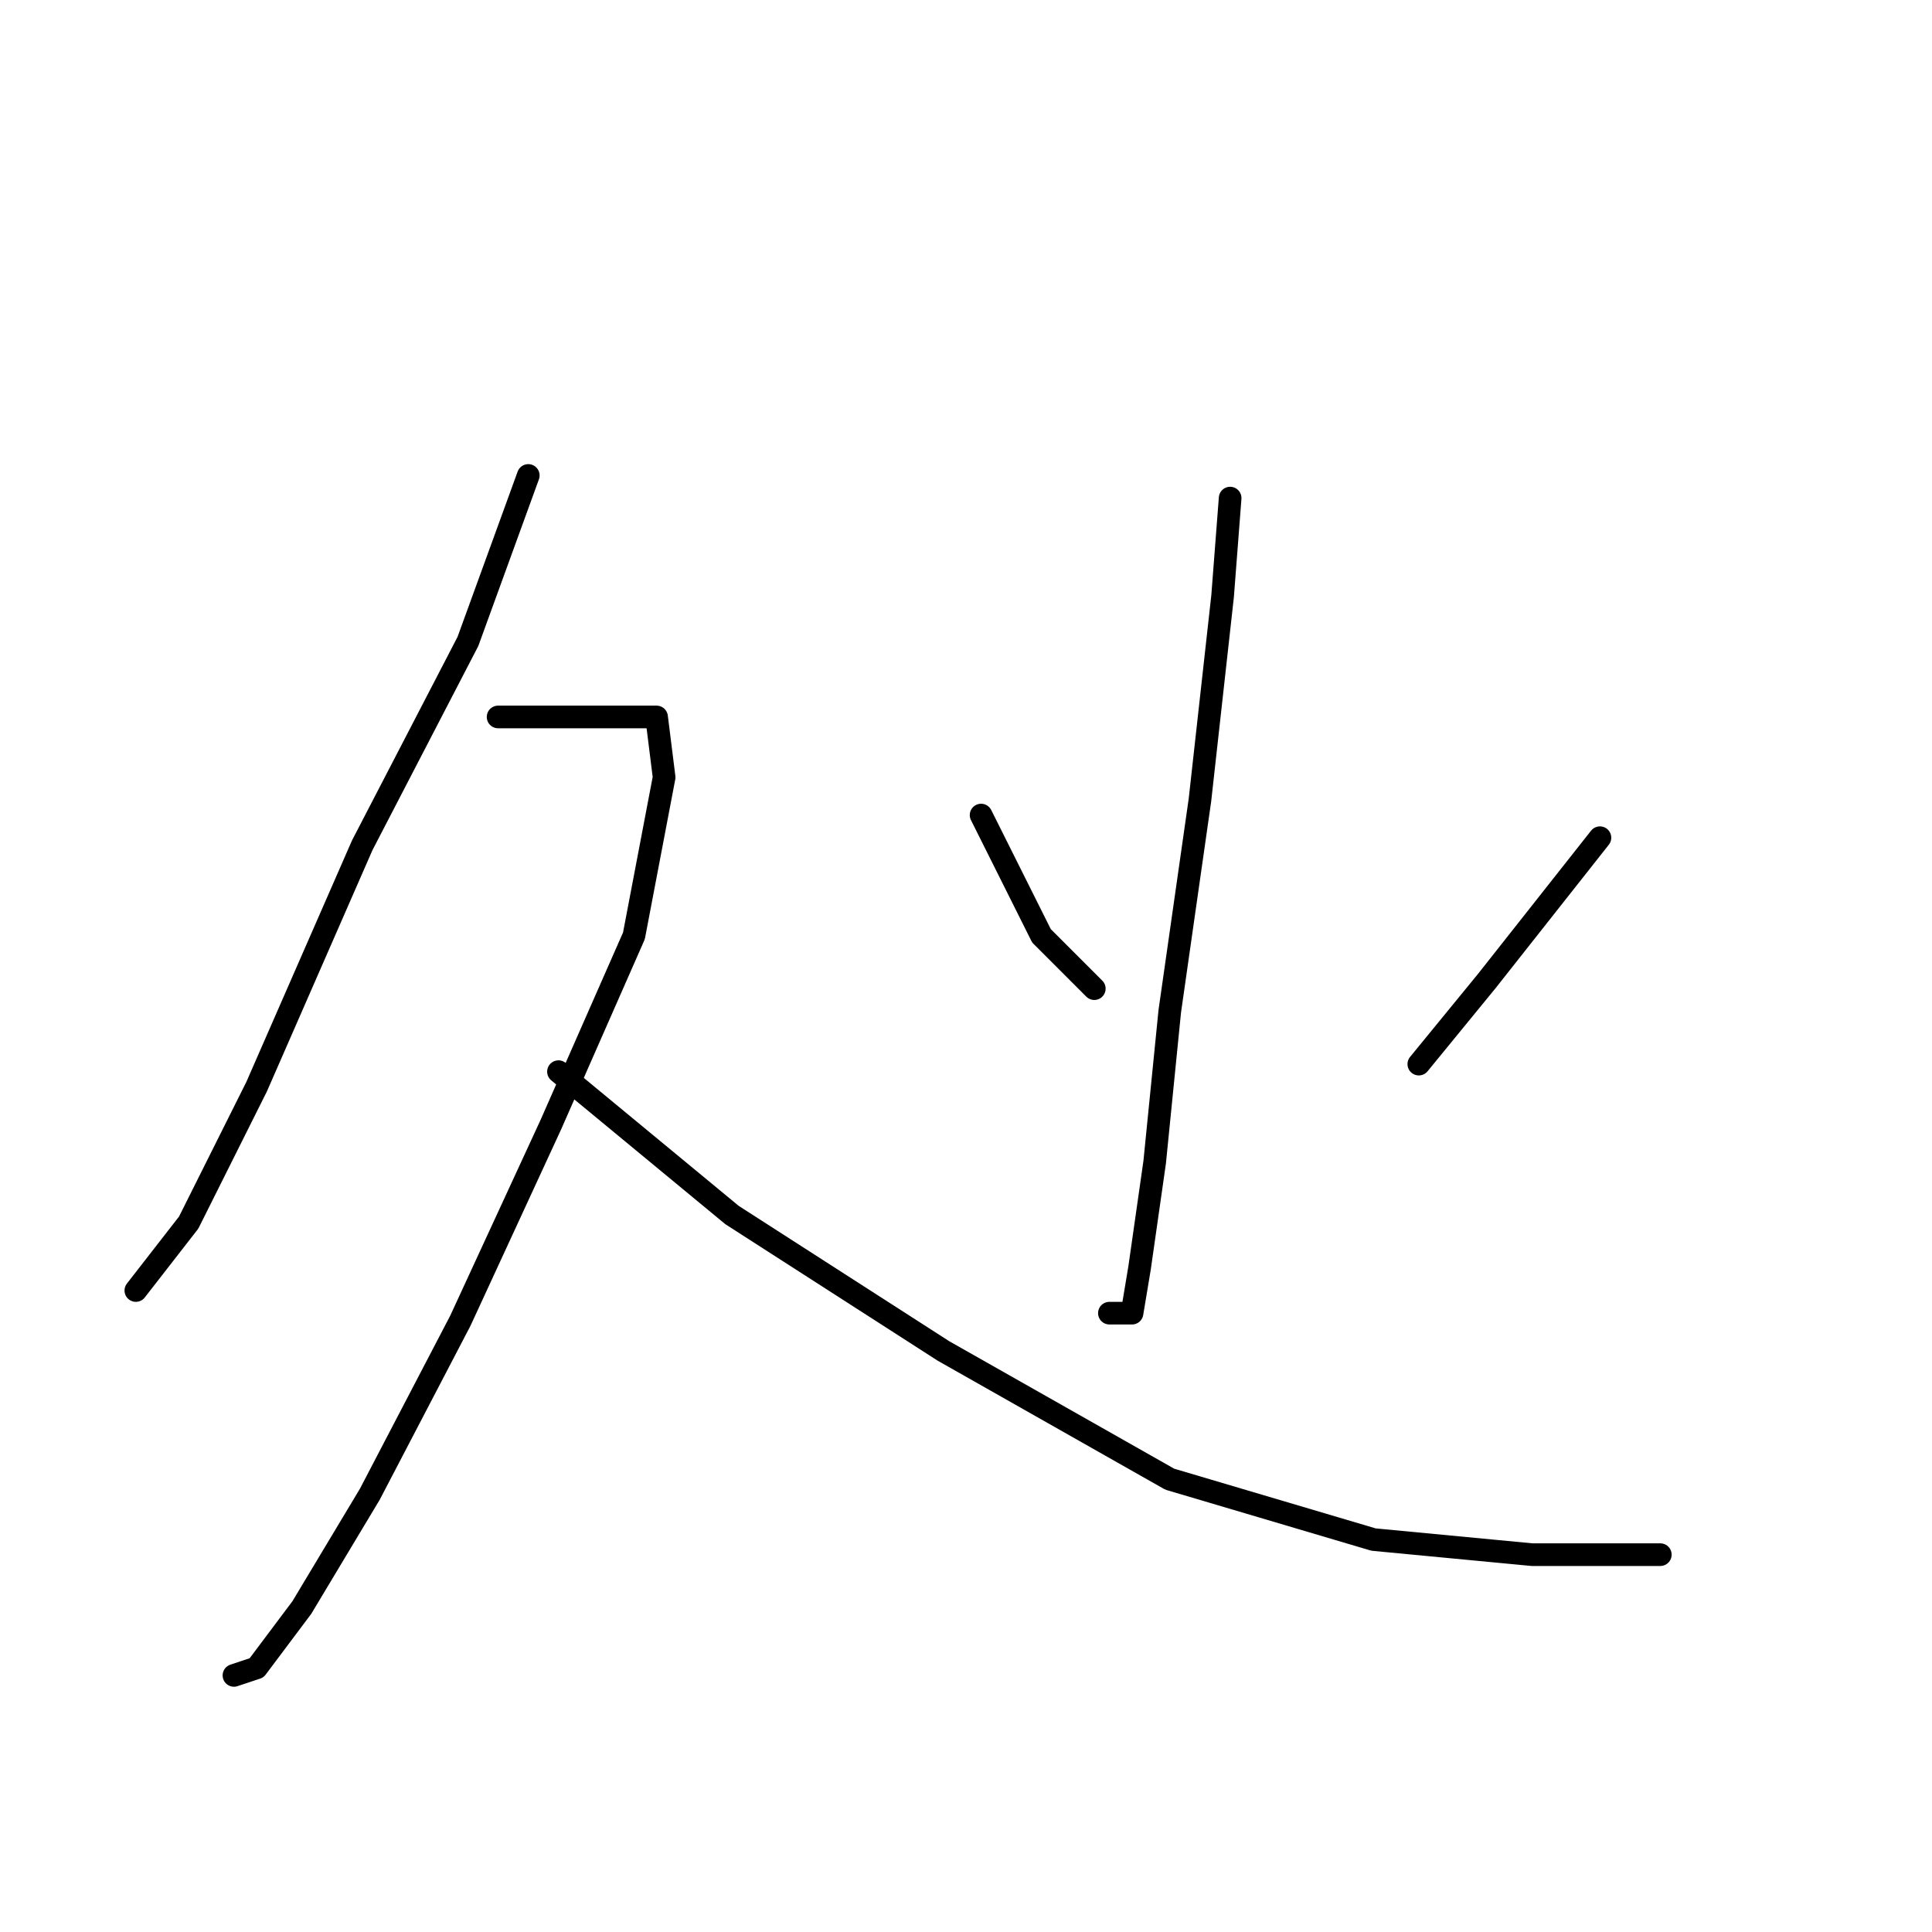 <?xml version="1.0" standalone="no"?>
    <svg width="256" height="256" xmlns="http://www.w3.org/2000/svg" version="1.1">
    <polyline stroke="black" stroke-width="3" stroke-linecap="round" fill="transparent" stroke-linejoin="round" points="70 63 62 85 48 112 34 144 25 162 18 171 18 171 " />
        <polyline stroke="black" stroke-width="3" stroke-linecap="round" fill="transparent" stroke-linejoin="round" points="66 95 76 95 84 95 87 95 88 103 84 124 73 149 61 175 49 198 40 213 34 221 31 222 31 222 " />
        <polyline stroke="black" stroke-width="3" stroke-linecap="round" fill="transparent" stroke-linejoin="round" points="74 142 97 161 125 179 155 196 182 204 203 206 220 206 220 206 " />
        <polyline stroke="black" stroke-width="3" stroke-linecap="round" fill="transparent" stroke-linejoin="round" points="163 66 162 79 159 106 155 134 153 154 151 168 150 174 147 174 147 174 " />
        <polyline stroke="black" stroke-width="3" stroke-linecap="round" fill="transparent" stroke-linejoin="round" points="130 108 138 124 145 131 145 131 " />
        <polyline stroke="black" stroke-width="3" stroke-linecap="round" fill="transparent" stroke-linejoin="round" points="212 111 197 130 188 141 188 141 " />
        </svg>